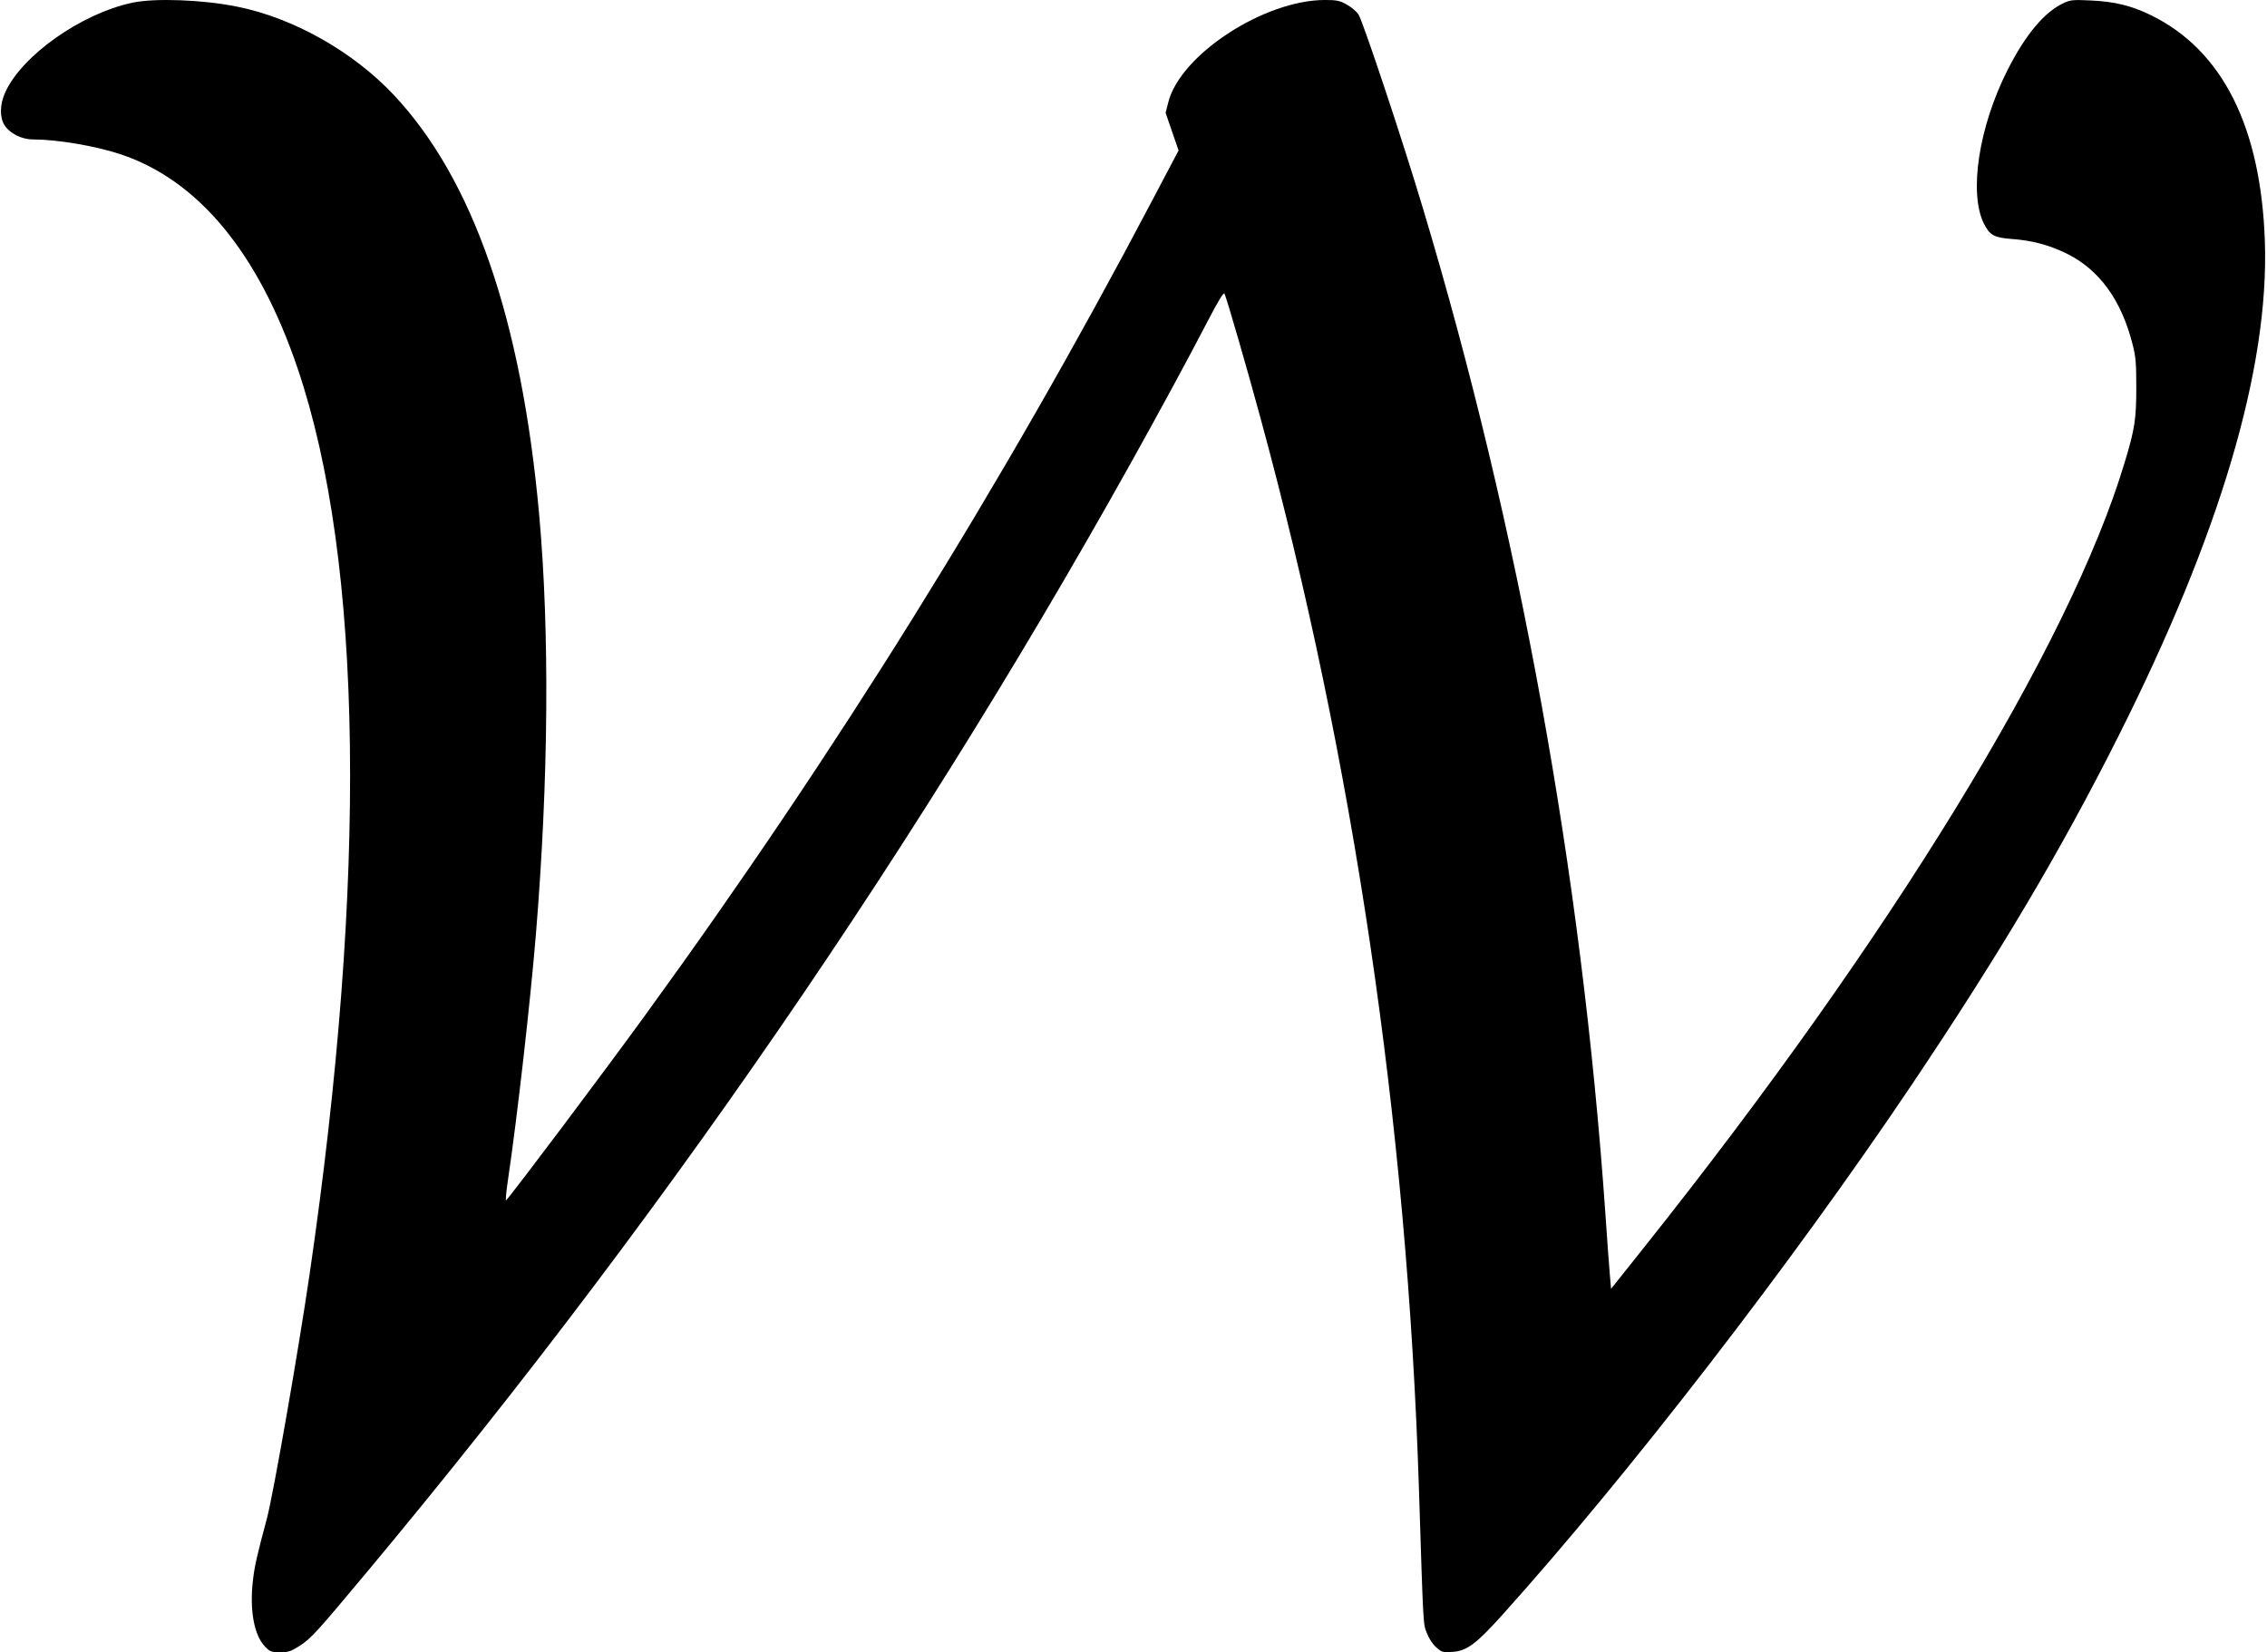 <?xml version="1.0" standalone="no"?>
<!DOCTYPE svg PUBLIC "-//W3C//DTD SVG 20010904//EN"
 "http://www.w3.org/TR/2001/REC-SVG-20010904/DTD/svg10.dtd">
<svg version="1.0" xmlns="http://www.w3.org/2000/svg"
 width="1398pt" height="1019pt" viewBox="0 0 1398 1019"
 preserveAspectRatio="xMidYMid meet">
<g transform="translate(0,1019) scale(0.1,-0.1)"
fill="#000000" stroke="none">
<path d="M815 10173 c-314 -67 -680 -325 -783 -553 -33 -73 -35 -152 -5 -201
33 -52 106 -89 177 -89 148 0 385 -40 538 -91 480 -159 851 -607 1093 -1320
405 -1192 431 -3148 74 -5589 -70 -479 -224 -1359 -263 -1505 -61 -227 -76
-293 -86 -380 -22 -185 7 -343 76 -412 29 -30 38 -33 91 -33 52 0 67 5 119 38
74 48 105 83 434 477 1906 2287 3565 4729 4954 7293 69 127 167 311 217 408
61 117 94 172 100 163 12 -22 141 -467 224 -774 571 -2099 903 -4344 975
-6590 28 -883 26 -835 49 -897 14 -35 36 -69 58 -88 34 -30 40 -32 99 -28 88
5 146 48 303 222 778 864 1787 2170 2527 3271 548 816 923 1449 1278 2155 627
1247 929 2266 903 3050 -24 706 -261 1179 -700 1395 -120 59 -223 85 -372 92
-107 5 -126 4 -165 -14 -119 -53 -238 -194 -349 -413 -179 -353 -241 -762
-146 -951 36 -70 63 -85 172 -93 125 -9 230 -37 338 -90 202 -100 338 -288
407 -563 19 -74 22 -116 22 -263 0 -193 -9 -255 -71 -460 -338 -1129 -1444
-2935 -2969 -4849 l-199 -250 -7 82 c-4 45 -17 217 -28 382 -146 2100 -533
4229 -1125 6200 -129 431 -371 1156 -398 1197 -13 18 -45 45 -72 60 -43 24
-62 28 -133 28 -376 1 -896 -339 -968 -633 l-16 -63 40 -116 40 -116 -165
-313 c-921 -1750 -1947 -3400 -3127 -5024 -255 -351 -810 -1090 -855 -1138 -4
-4 0 48 10 115 59 398 139 1103 174 1528 78 950 85 1862 20 2585 -109 1209
-408 2071 -899 2592 -251 266 -618 473 -964 542 -212 43 -508 54 -647 24z"/>
</g>
</svg>
